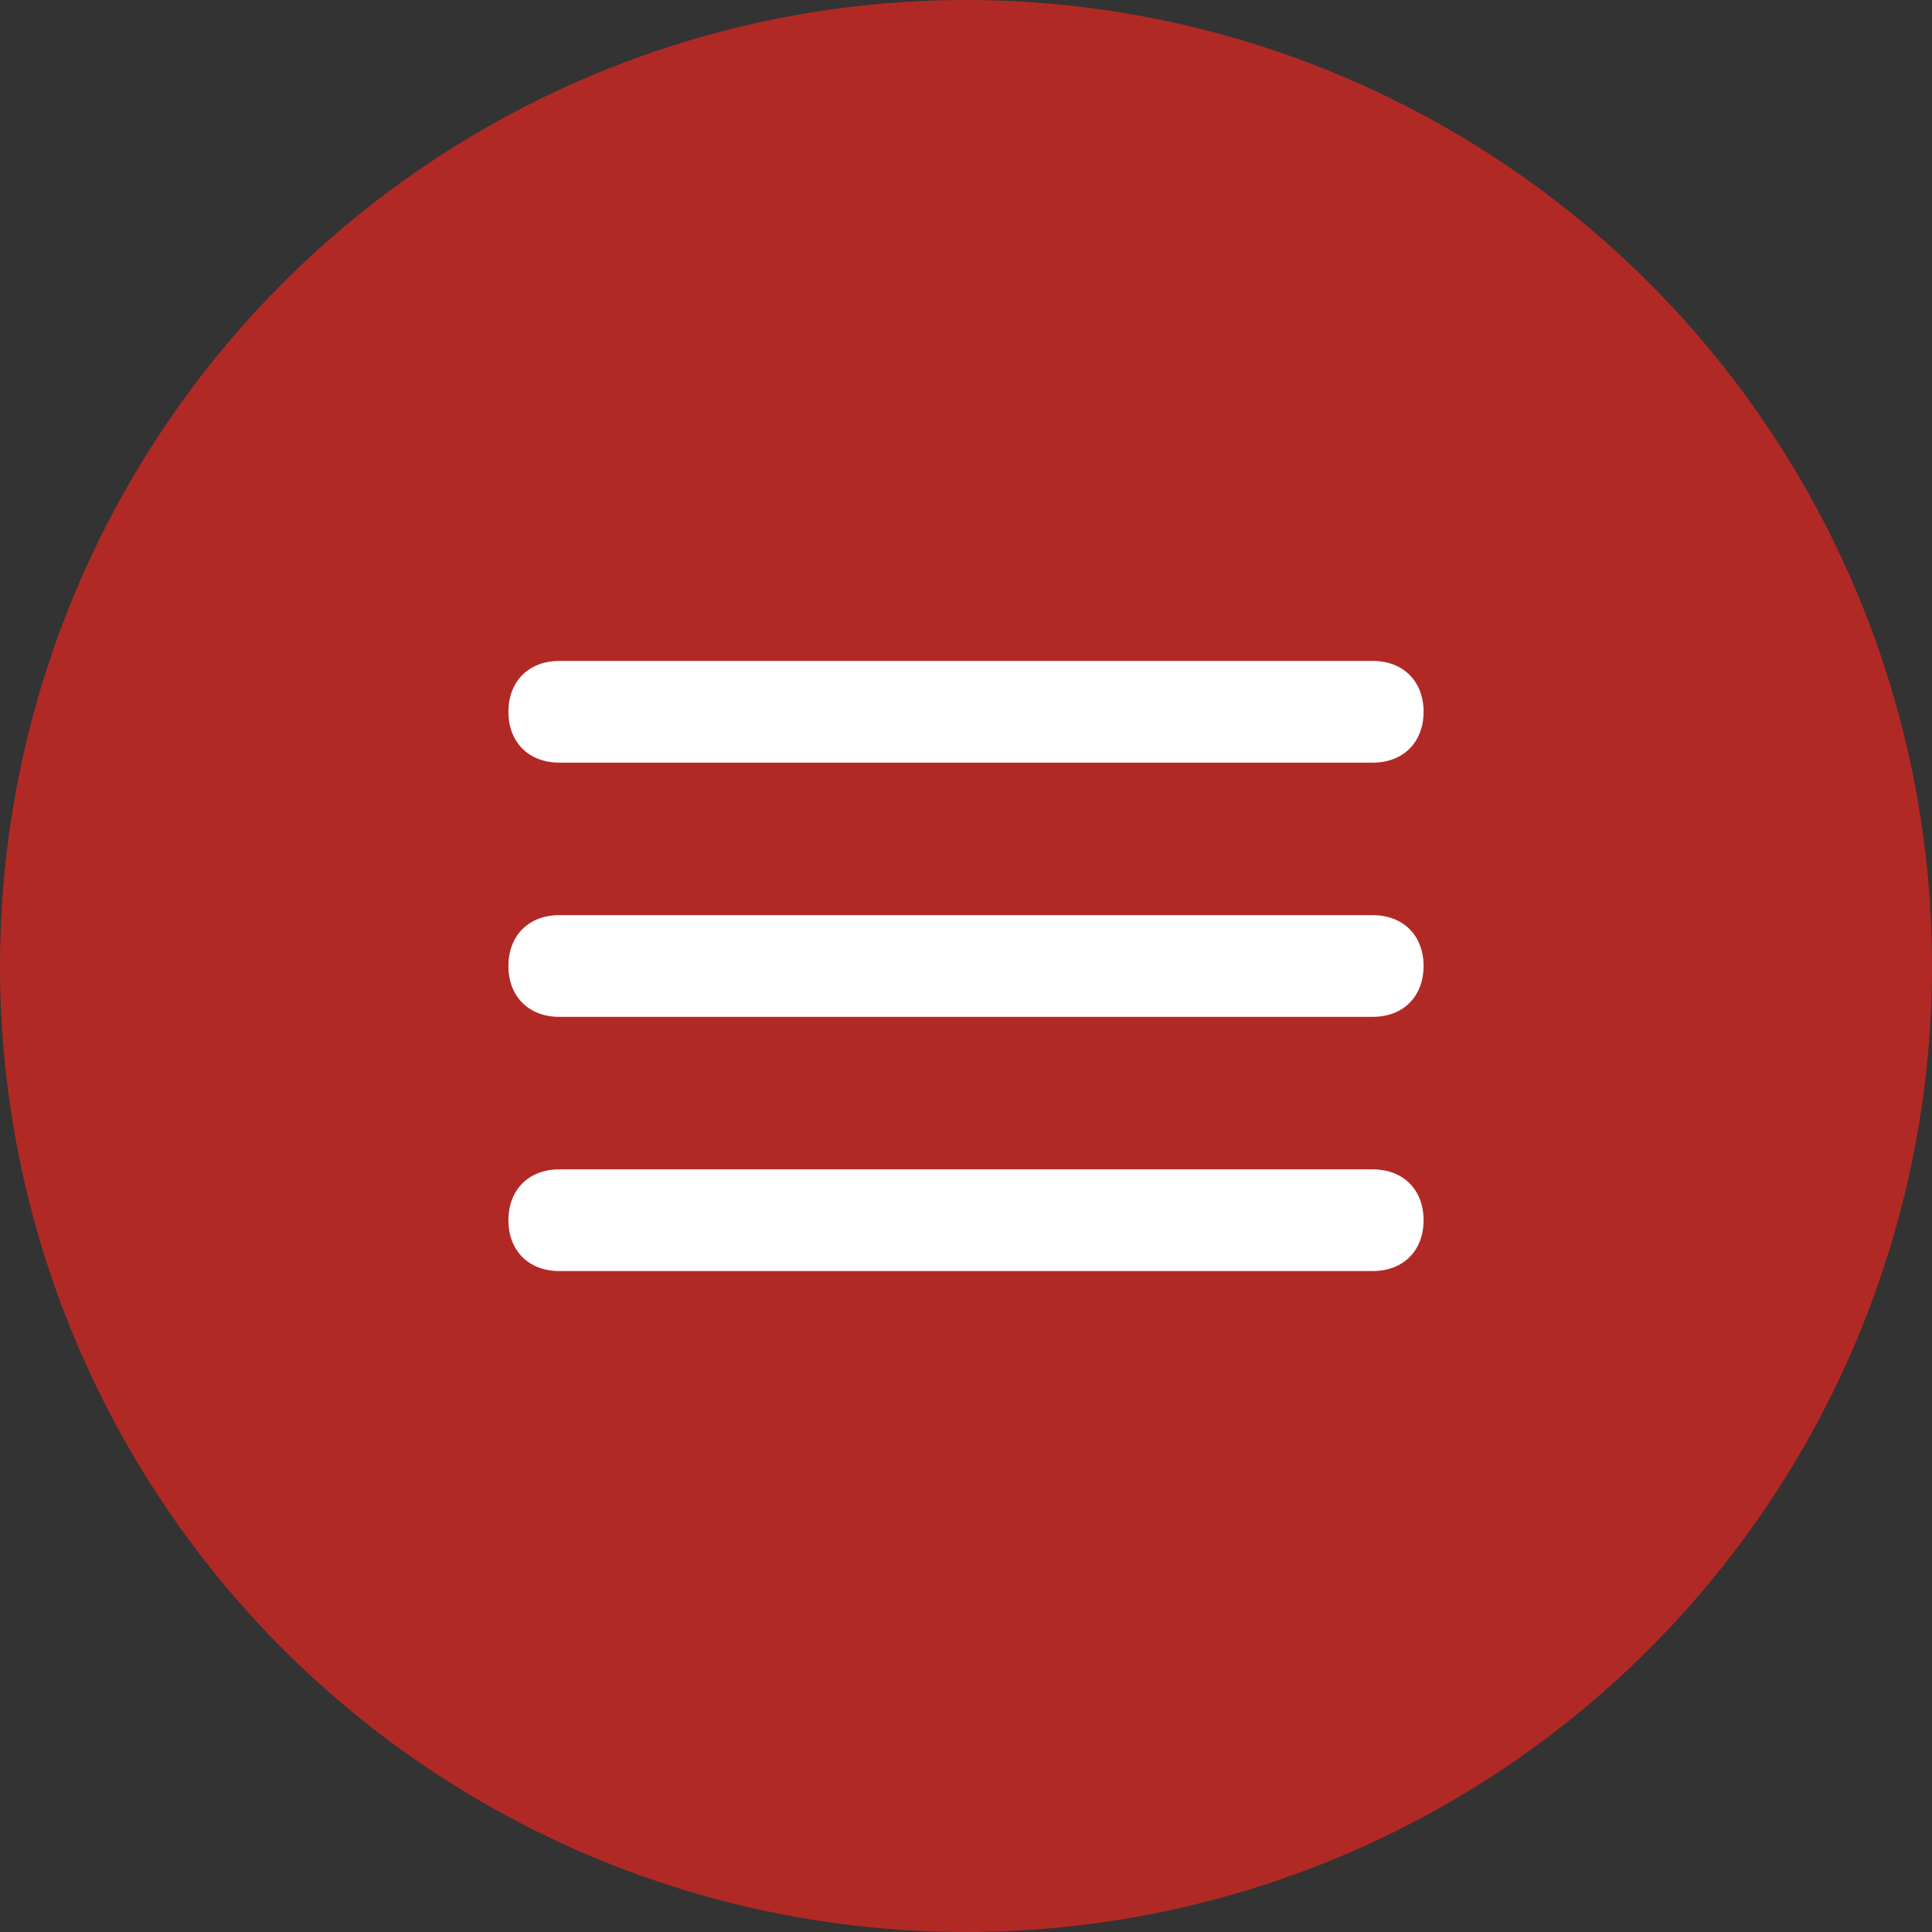 <svg width="38" height="38" viewBox="0 0 38 38" fill="none" xmlns="http://www.w3.org/2000/svg">
<rect x="0" y="0" width="38" height="38" fill="#333333" stroke="none"/>
<circle cx="19" cy="19" r="19" fill="#B12925"/>
<path d="M27 18H11C10.4 18 10 18.4 10 19C10 19.6 10.4 20 11 20H27C27.6 20 28 19.6 28 19C28 18.4 27.6 18 27 18ZM11 15H27C27.6 15 28 14.6 28 14C28 13.4 27.6 13 27 13H11C10.4 13 10 13.4 10 14C10 14.6 10.4 15 11 15ZM27 23H11C10.4 23 10 23.4 10 24C10 24.6 10.4 25 11 25H27C27.6 25 28 24.6 28 24C28 23.4 27.6 23 27 23Z" fill="white"/>
</svg>
